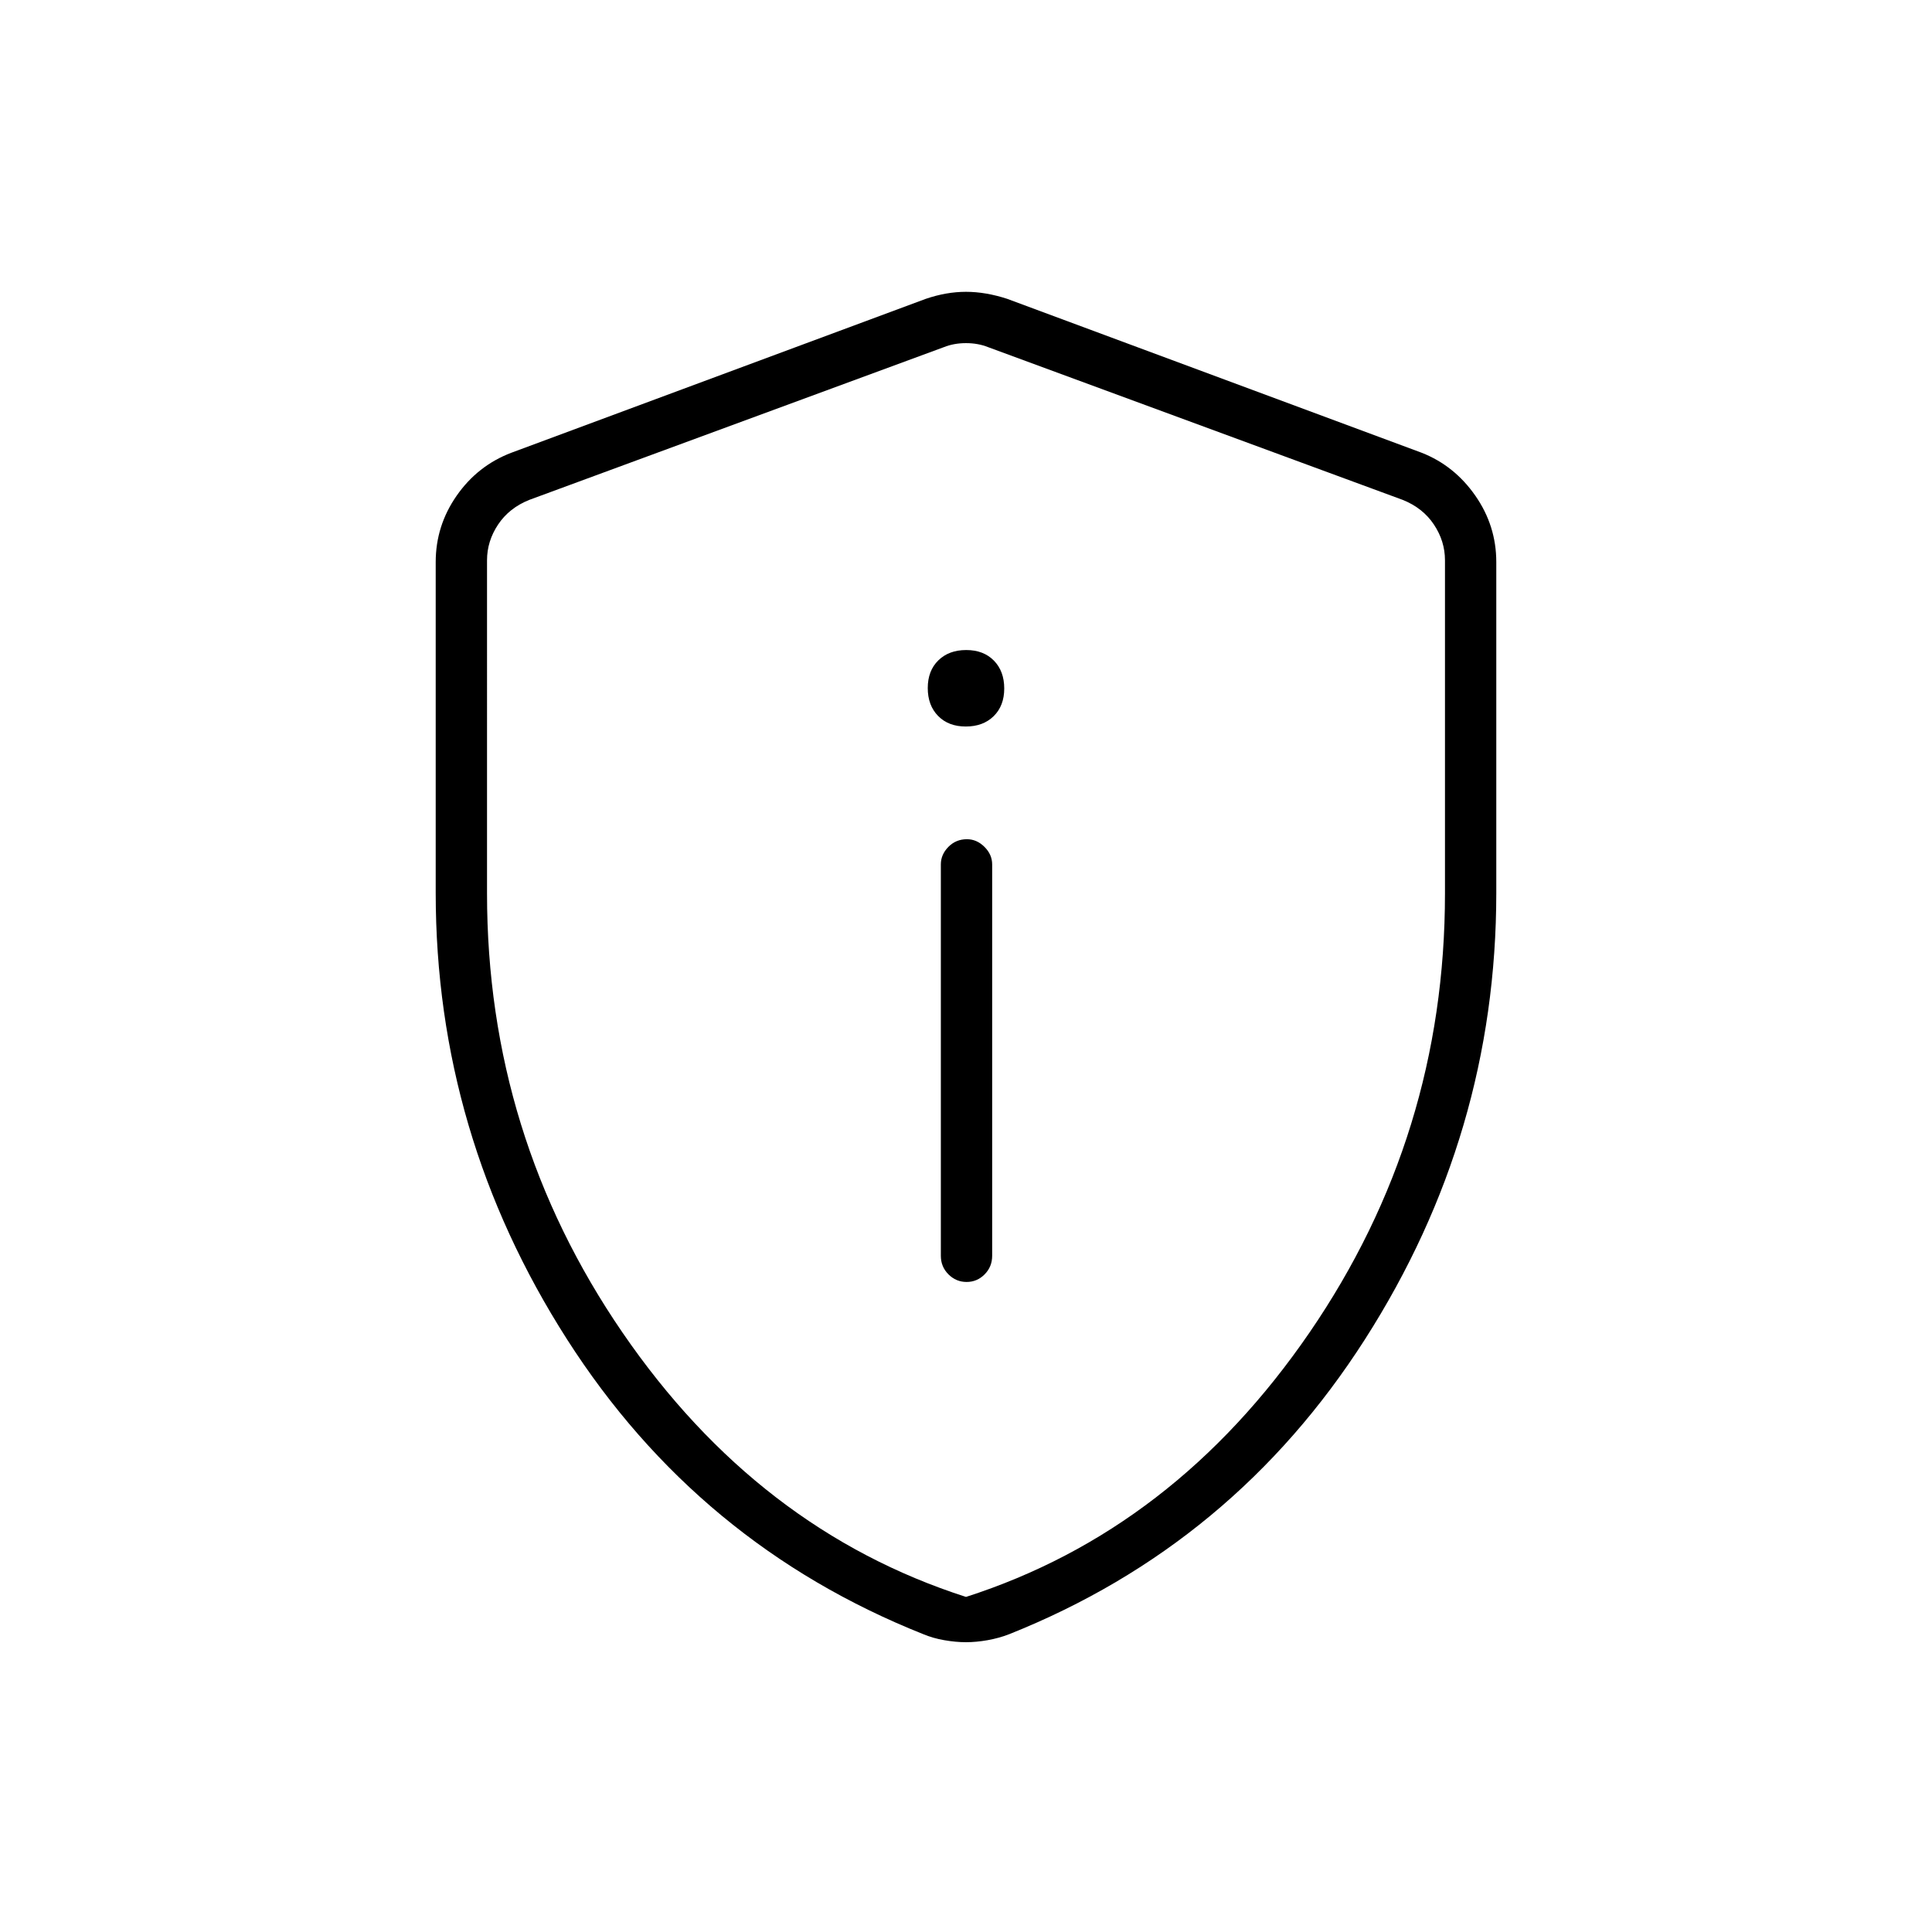 <svg xmlns="http://www.w3.org/2000/svg" height="24" viewBox="0 -960 960 960" width="24"><path d="M480.29-323q5.21 0 8.96-3.77Q493-330.55 493-336v-194.5q0-4.88-3.82-8.69-3.83-3.81-8.72-3.81-5.46 0-9.21 3.81-3.75 3.81-3.75 8.69V-336q0 5.45 3.79 9.23 3.78 3.77 9 3.77Zm-.4-276q8.61 0 13.86-5.14 5.25-5.15 5.25-13.75 0-8.61-5.14-13.86-5.15-5.25-13.75-5.25-8.61 0-13.86 5.14-5.25 5.15-5.25 13.75 0 8.61 5.14 13.86 5.15 5.25 13.75 5.25Zm.11 455q-5.08 0-10.8-1-5.72-1-10.46-3Q347-192.5 281.75-294.5q-65.25-102-65.25-221.82v-164.4q0-18.02 10.4-32.96Q237.3-728.61 254-735l206-76.5q10.25-3.5 20-3.5t20.5 3.5l206 76.5q16.2 6.39 26.6 21.32 10.4 14.94 10.4 32.96v164.4q0 119.82-65.25 221.82T501.52-148q-5.16 2-10.8 3-5.64 1-10.72 1Zm0-22.5q103.37-33.19 170.68-131.35Q718-396.02 718-516v-165.61q0-9.5-5.5-17.75T697-711.61L491-787.5q-5-2-11-2t-11 2l-206 75.89q-10 4-15.5 12.25t-5.5 17.75V-516q0 119.98 67.32 218.15Q376.63-199.69 480-166.5Zm0-311.5Z"/></svg>